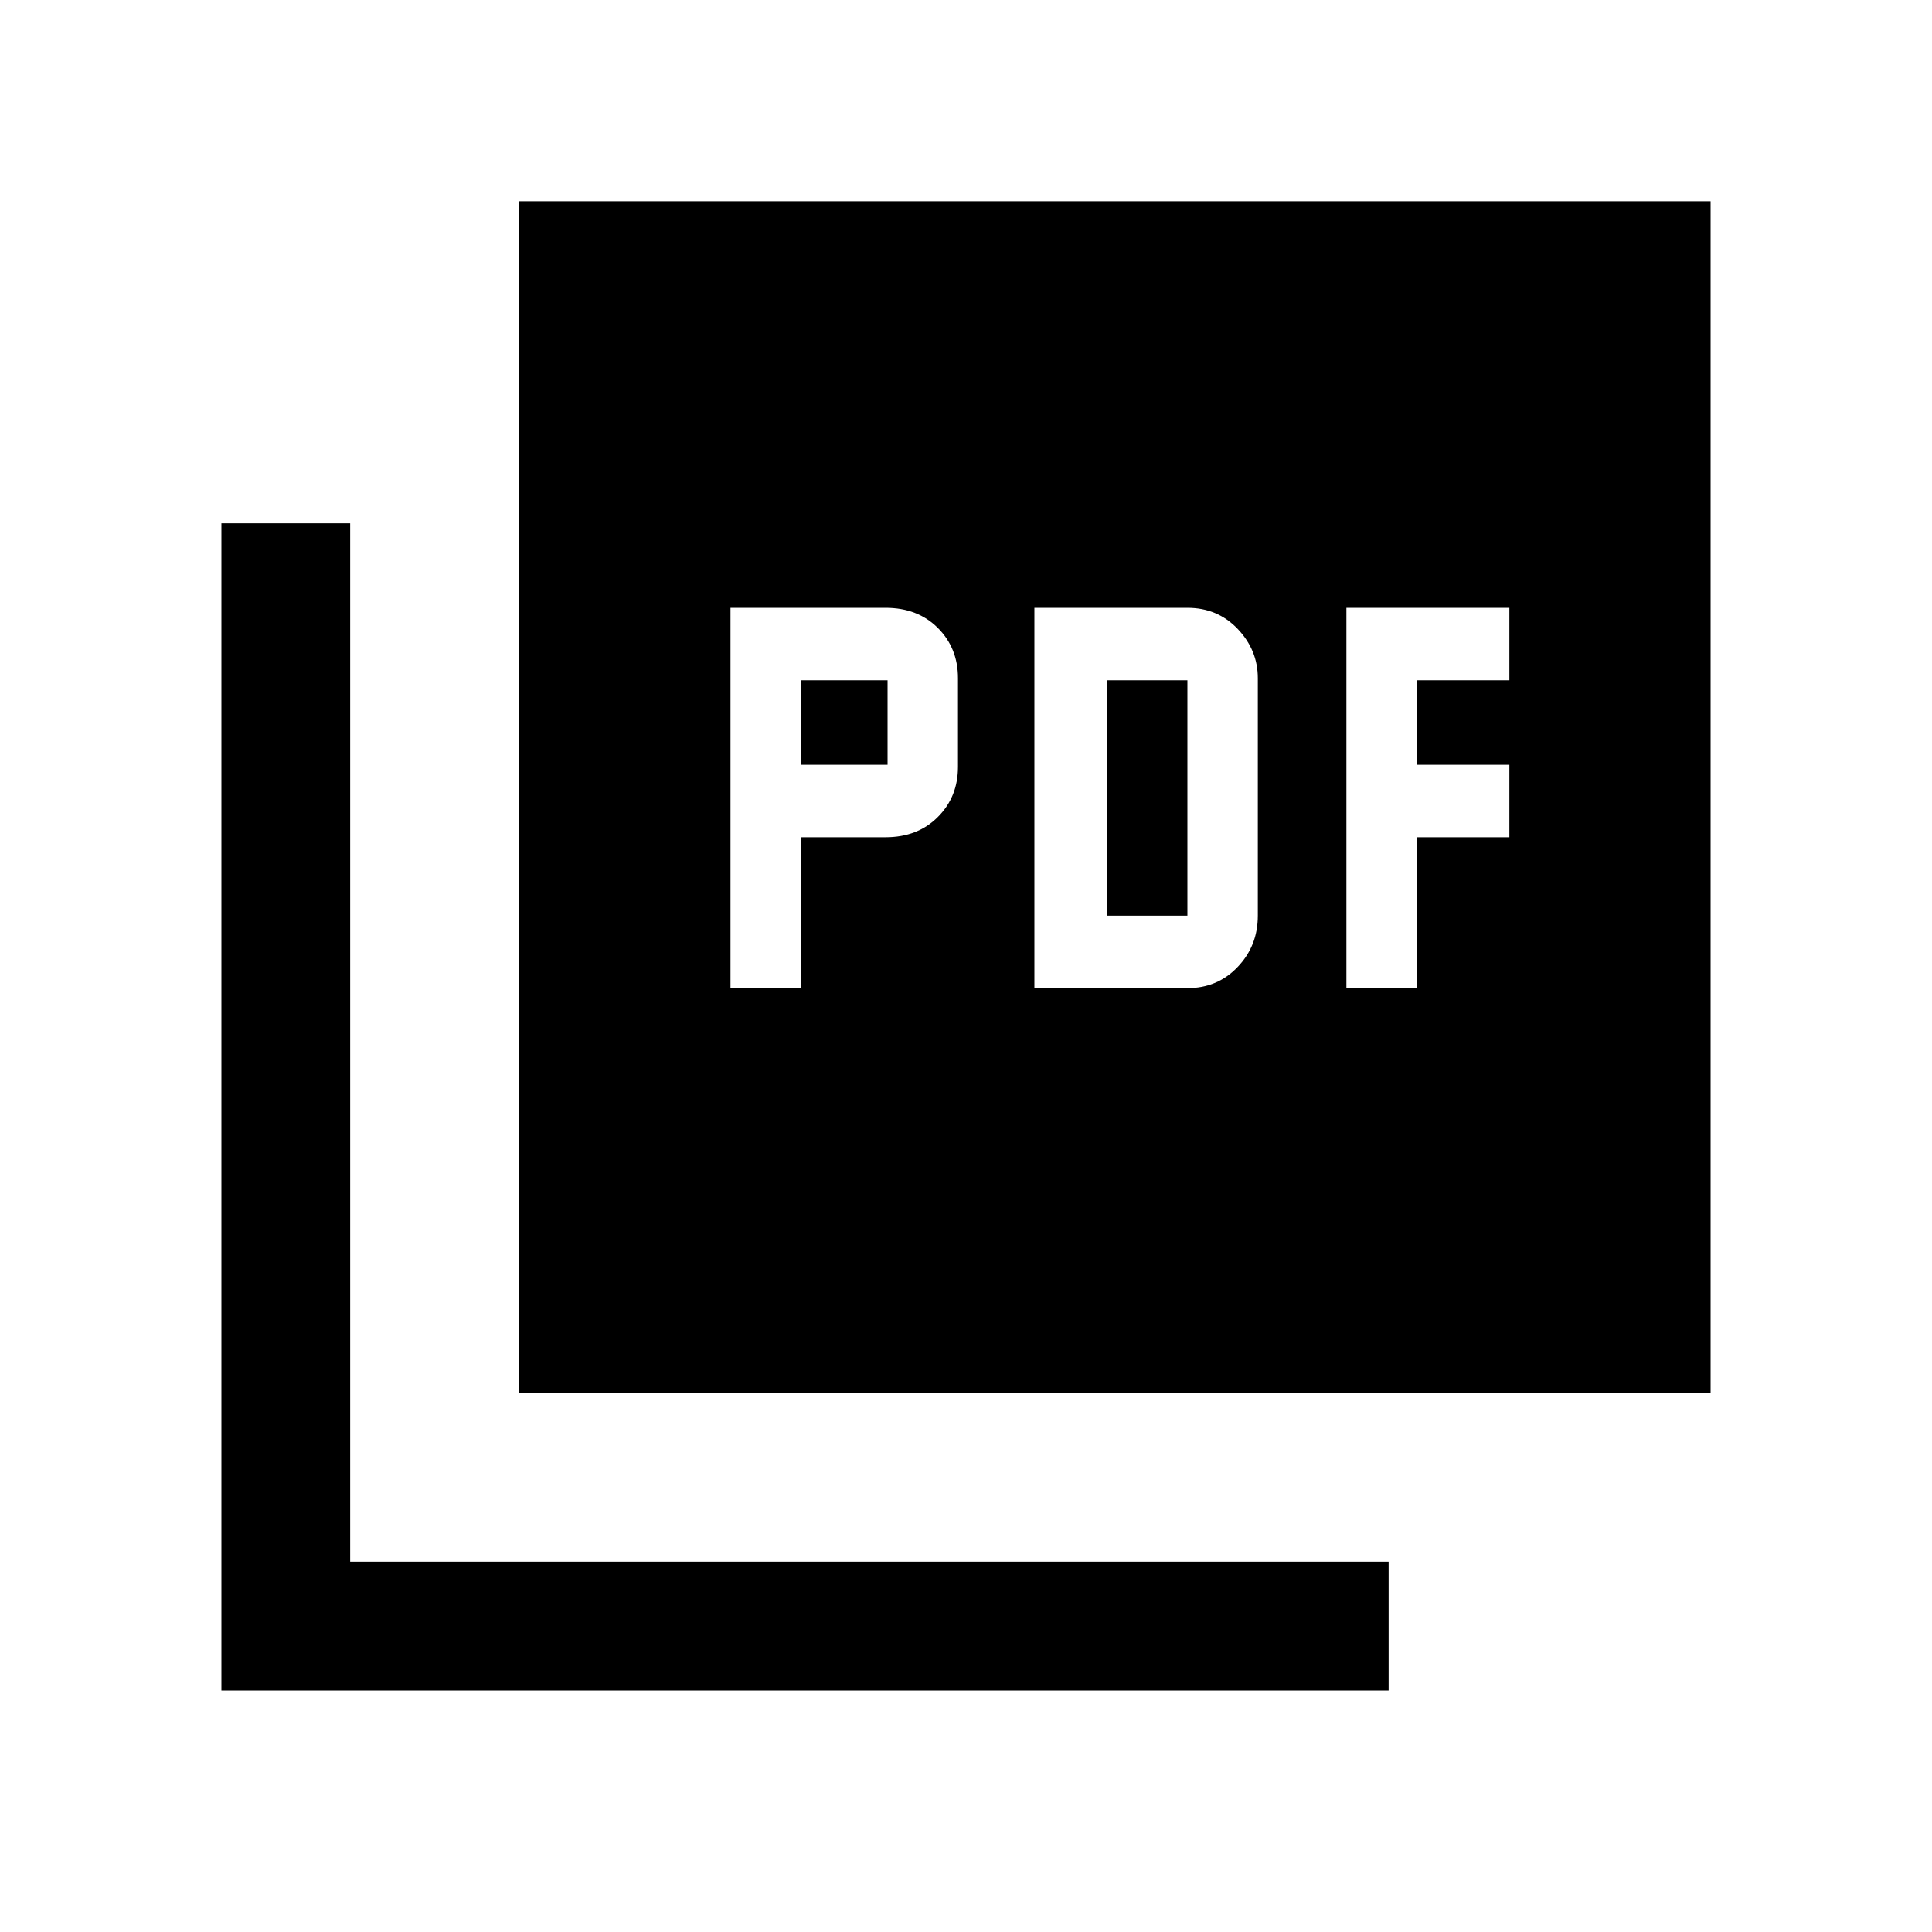 <svg xmlns="http://www.w3.org/2000/svg" height="20" width="20"><path d="M7.562 10.229h.73V8.667h.875q.333 0 .541-.209.209-.208.209-.52v-.917q0-.313-.209-.521-.208-.208-.541-.208H7.562Zm.73-2.312v-.875h.896v.875Zm2.416 2.312h1.584q.312 0 .52-.219.209-.218.209-.531V7.021q0-.292-.209-.511-.208-.218-.52-.218h-1.584Zm.75-.75V7.042h.834v2.437Zm2.48.75h.729V8.667h.958v-.75h-.958v-.875h.958v-.75h-1.687Zm-8.563 4.188V2.083h12.333v12.334ZM2.292 17.5V5.417h1.333v10.75h10.75V17.5Z"/></svg>